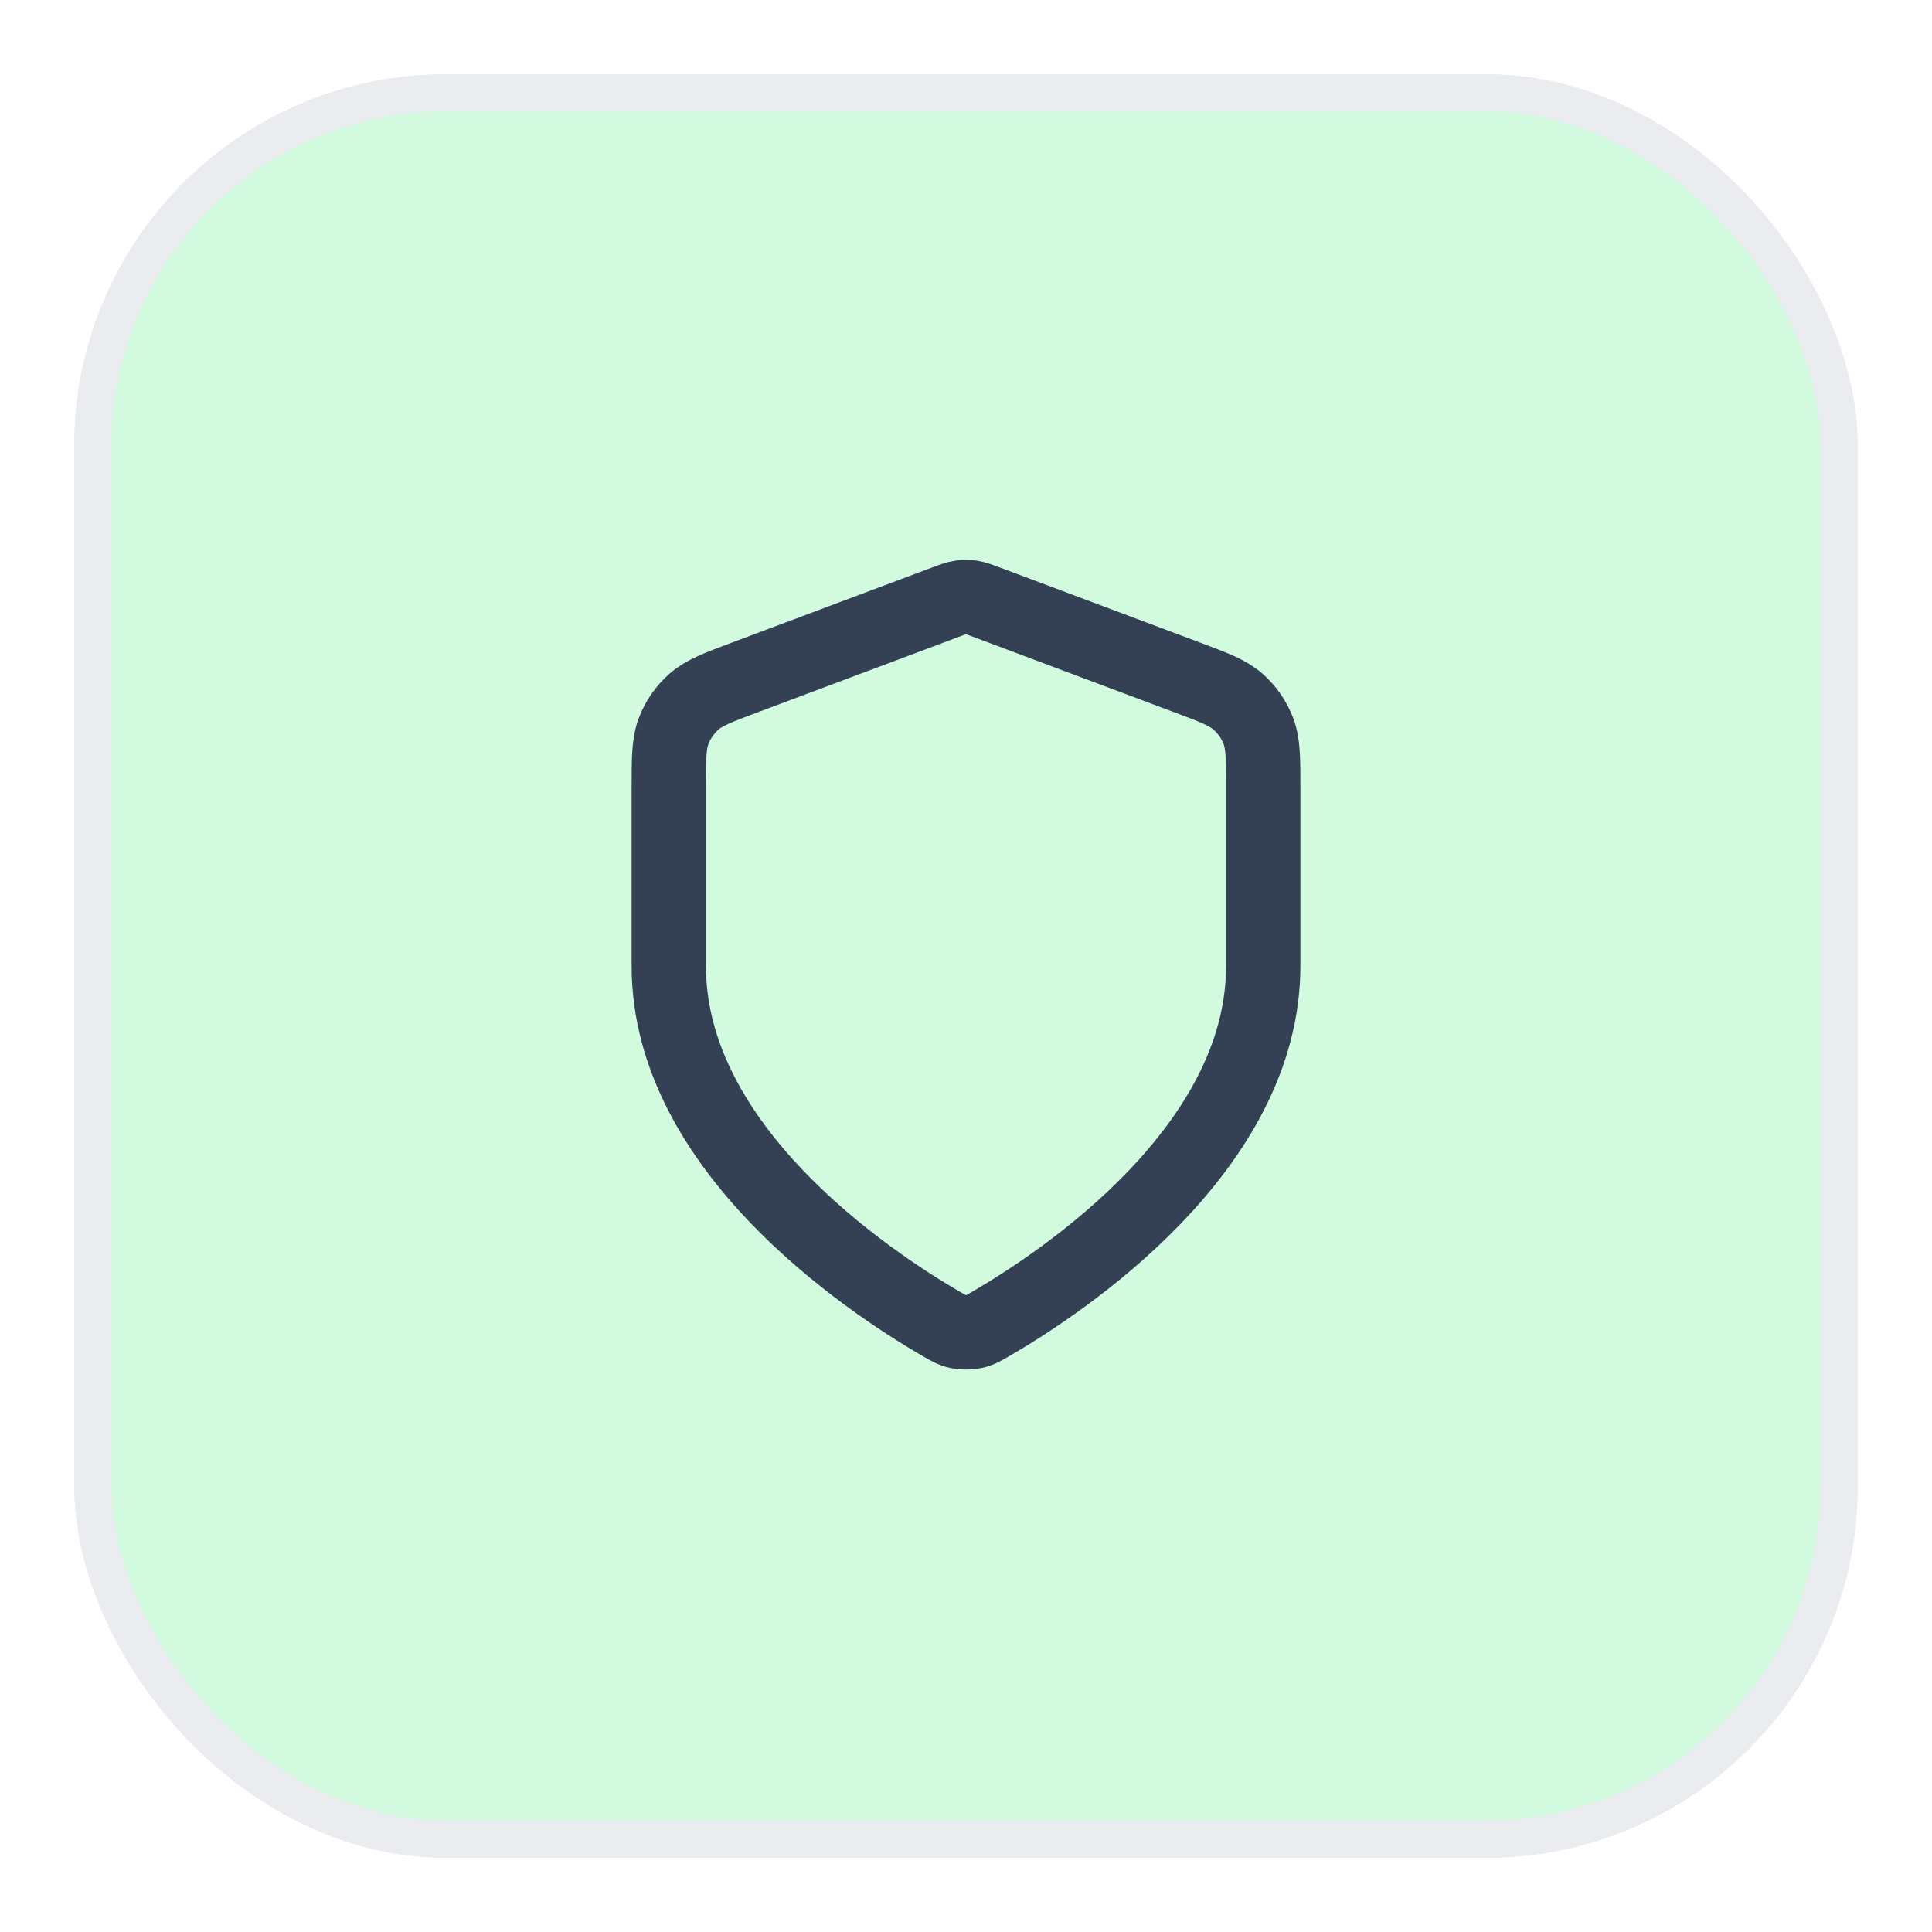 <svg width="52" height="52" viewBox="0 0 52 52" fill="none" xmlns="http://www.w3.org/2000/svg">
<g filter="url(#filter0_d_1549_11341)">
<rect x="2" y="1" width="48" height="48" rx="10" fill="#D1FADF"/>
<rect x="2.5" y="1.5" width="47" height="47" rx="9.5" stroke="#EAECF0"/>
<path d="M25.302 34.615C25.523 34.744 25.634 34.809 25.79 34.843C25.912 34.868 26.088 34.868 26.21 34.843C26.366 34.809 26.477 34.744 26.698 34.615C28.646 33.479 34 29.909 34 25V20.218C34 19.418 34 19.019 33.869 18.675C33.754 18.372 33.566 18.101 33.322 17.886C33.047 17.643 32.672 17.502 31.924 17.222L26.562 15.211C26.354 15.133 26.25 15.094 26.143 15.079C26.048 15.065 25.952 15.065 25.857 15.079C25.75 15.094 25.646 15.133 25.438 15.211L20.076 17.222C19.328 17.502 18.953 17.643 18.678 17.886C18.434 18.101 18.246 18.372 18.131 18.675C18 19.019 18 19.418 18 20.218V25C18 29.909 23.354 33.479 25.302 34.615Z" stroke="#344054" stroke-width="2" stroke-linecap="round" stroke-linejoin="round"/>
</g>
<defs>
<filter id="filter0_d_1549_11341" x="0" y="0" width="52" height="52" filterUnits="userSpaceOnUse" color-interpolation-filters="sRGB">
<feFlood flood-opacity="0" result="BackgroundImageFix"/>
<feColorMatrix in="SourceAlpha" type="matrix" values="0 0 0 0 0 0 0 0 0 0 0 0 0 0 0 0 0 0 127 0" result="hardAlpha"/>
<feOffset dy="1"/>
<feGaussianBlur stdDeviation="1"/>
<feColorMatrix type="matrix" values="0 0 0 0 0.063 0 0 0 0 0.094 0 0 0 0 0.157 0 0 0 0.05 0"/>
<feBlend mode="normal" in2="BackgroundImageFix" result="effect1_dropShadow_1549_11341"/>
<feBlend mode="normal" in="SourceGraphic" in2="effect1_dropShadow_1549_11341" result="shape"/>
</filter>
</defs>
</svg>
